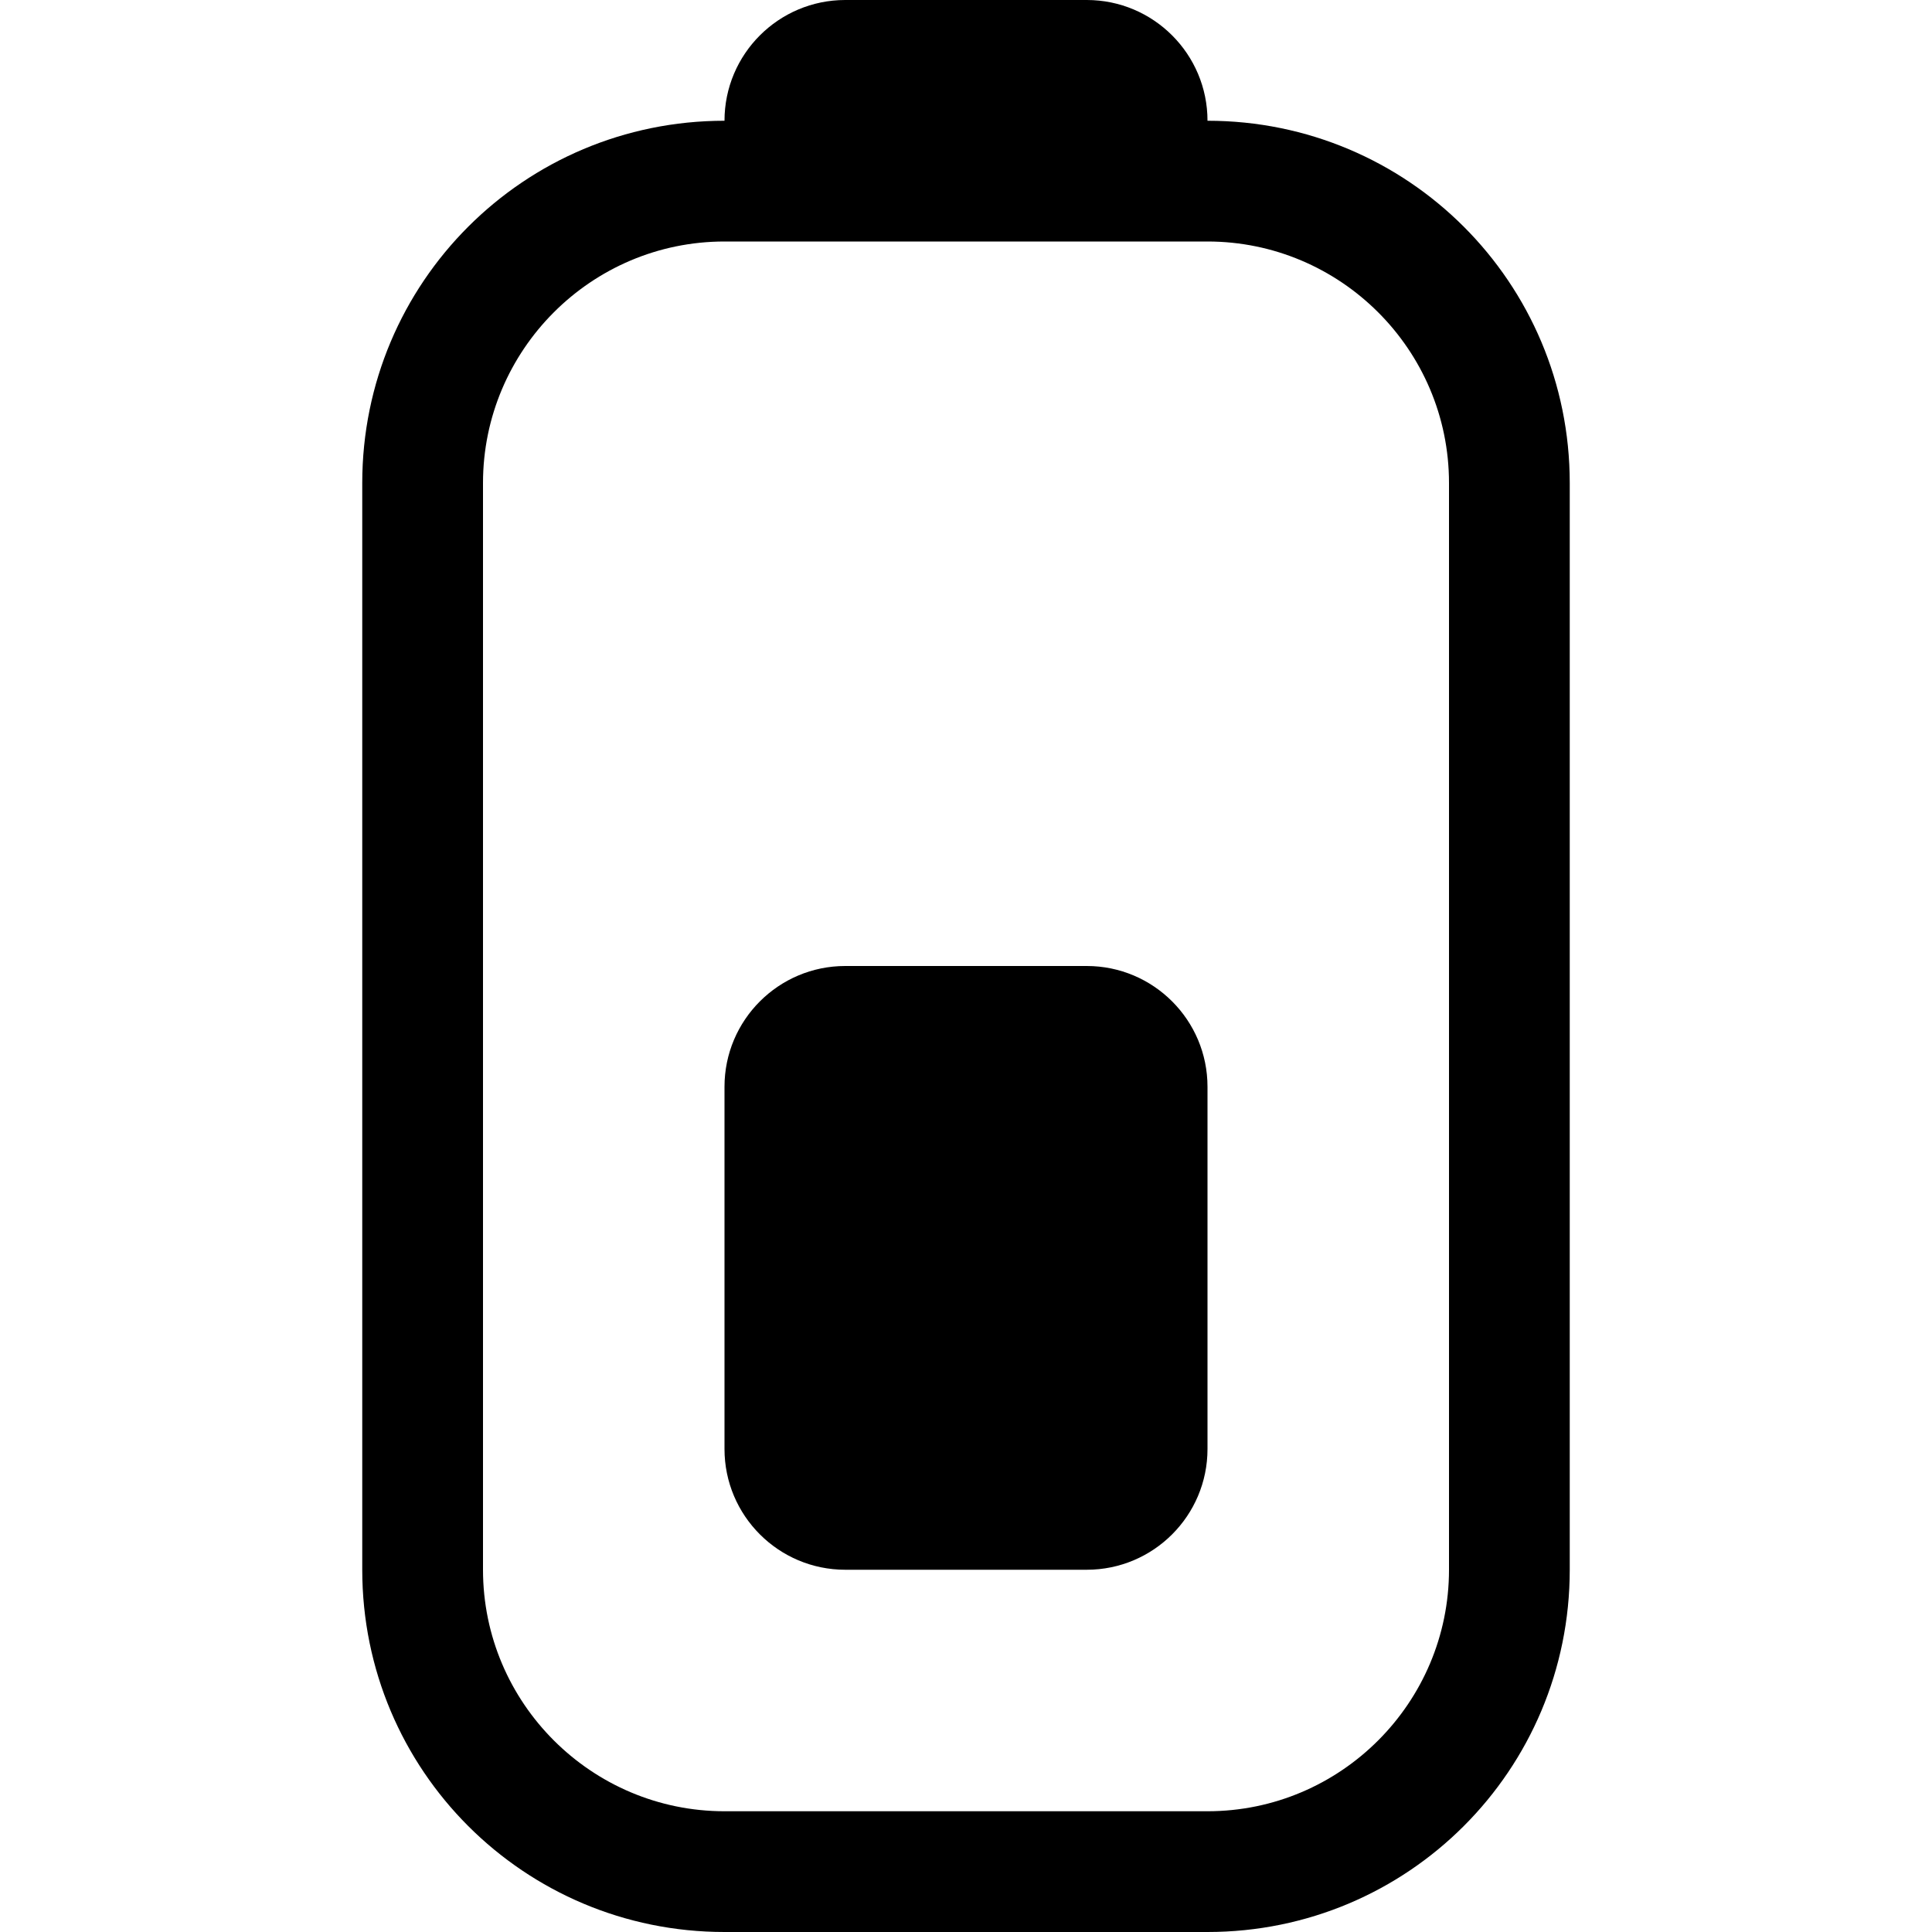 <svg viewBox="0 0 16 16" xmlns="http://www.w3.org/2000/svg"><path d="m6 9c0-0.552 0.448-1 1-1h2c0.552 0 1 0.448 1 1v3c0 0.552-0.448 1-1 1h-2c-0.552 0-1-0.448-1-1v-3z" fill="#000"/><path d="m6 1c0-0.552 0.448-1 1-1h2c0.552 0 1 0.448 1 1 1.66 0 3 1.34 3 3v9c0 1.66-1.34 3-3 3h-4c-1.66 0-3-1.34-3-3v-9c0-1.66 1.34-3 3-3zm-2 3c0-1.1 0.895-2 2-2h4c1.1 0 2 0.895 2 2v9c0 1.1-0.895 2-2 2h-4c-1.1 0-2-0.895-2-2v-9z" clip-rule="evenodd" fill="#000" fill-rule="evenodd"/></svg>

